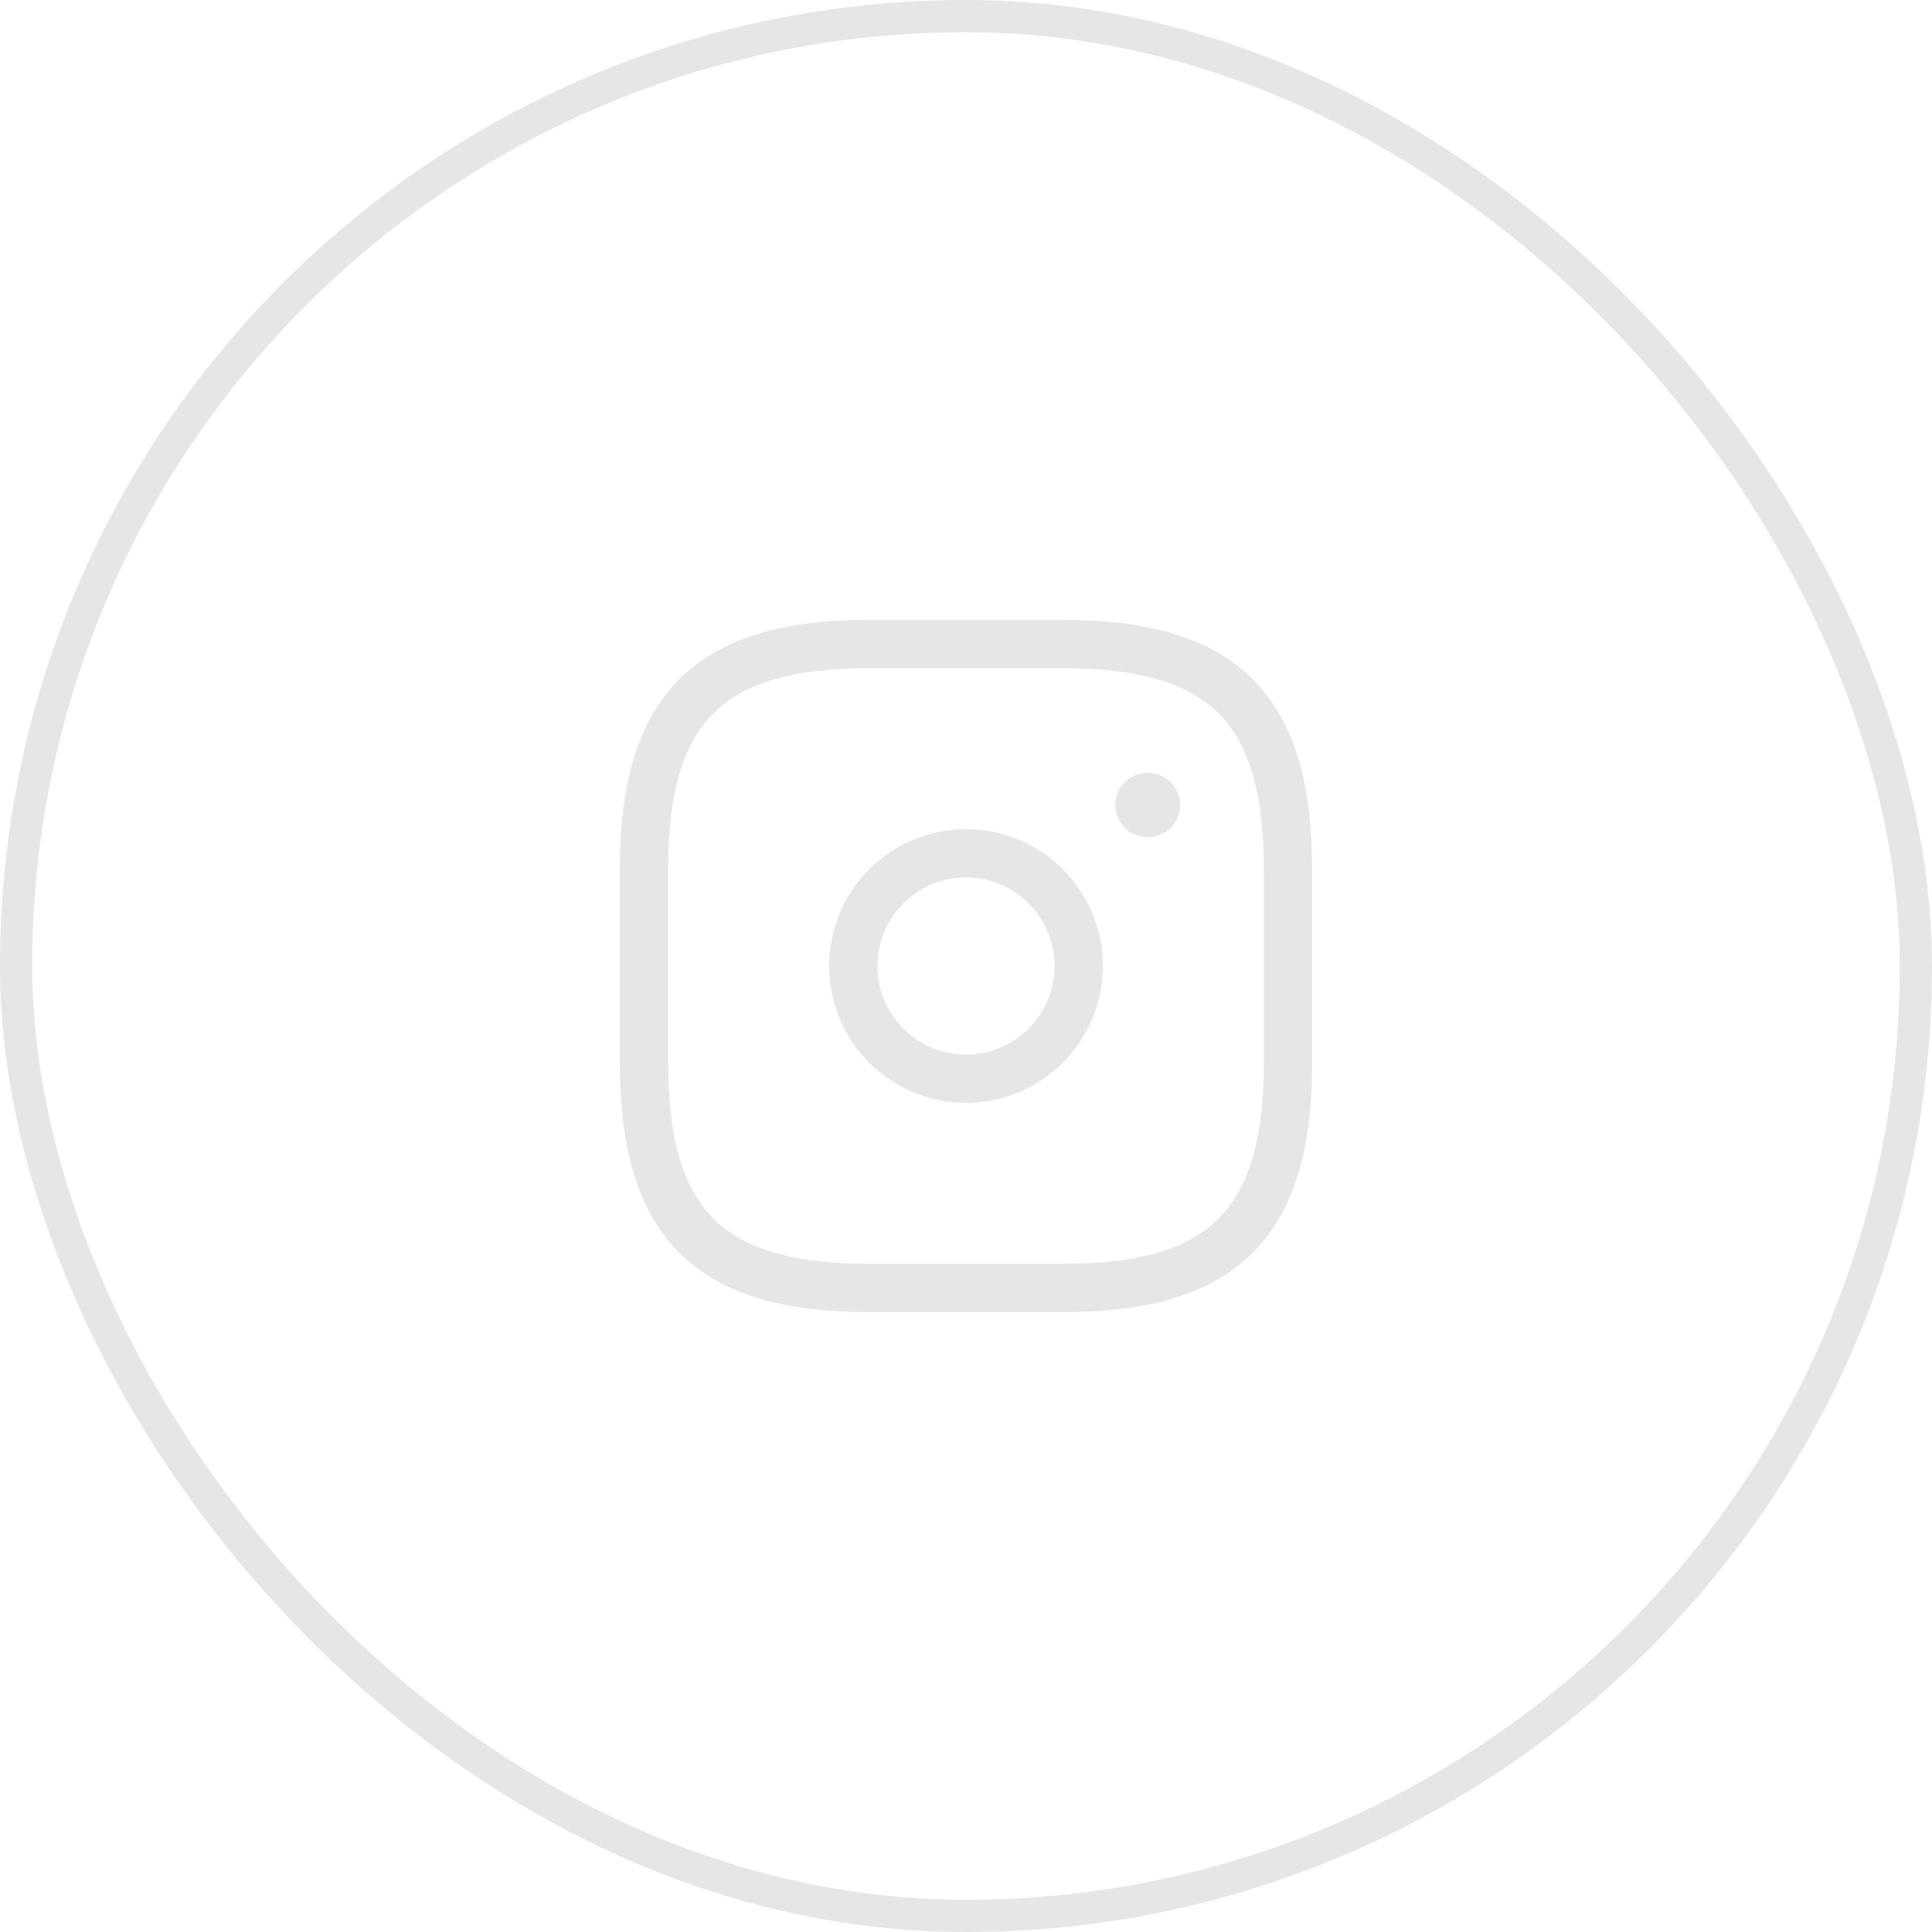 <svg width="60" height="60" viewBox="0 0 60 60" fill="none" xmlns="http://www.w3.org/2000/svg">
<path d="M27 40H33C38 40 40 38 40 33V27C40 22 38 20 33 20H27C22 20 20 22 20 27V33C20 38 22 40 27 40Z" stroke="#E6E6E6" stroke-width="1.5" stroke-linecap="round" stroke-linejoin="round"/>
<path d="M30 33.5C31.933 33.5 33.5 31.933 33.5 30C33.5 28.067 31.933 26.5 30 26.5C28.067 26.5 26.5 28.067 26.5 30C26.5 31.933 28.067 33.5 30 33.5Z" stroke="#E6E6E6" stroke-width="1.5" stroke-linecap="round" stroke-linejoin="round"/>
<path d="M35.636 25H35.648" stroke="#E6E6E6" stroke-width="2" stroke-linecap="round" stroke-linejoin="round"/>
<rect x="0.5" y="0.5" width="59" height="59" rx="29.5" stroke="#E6E6E6"/>
</svg>

